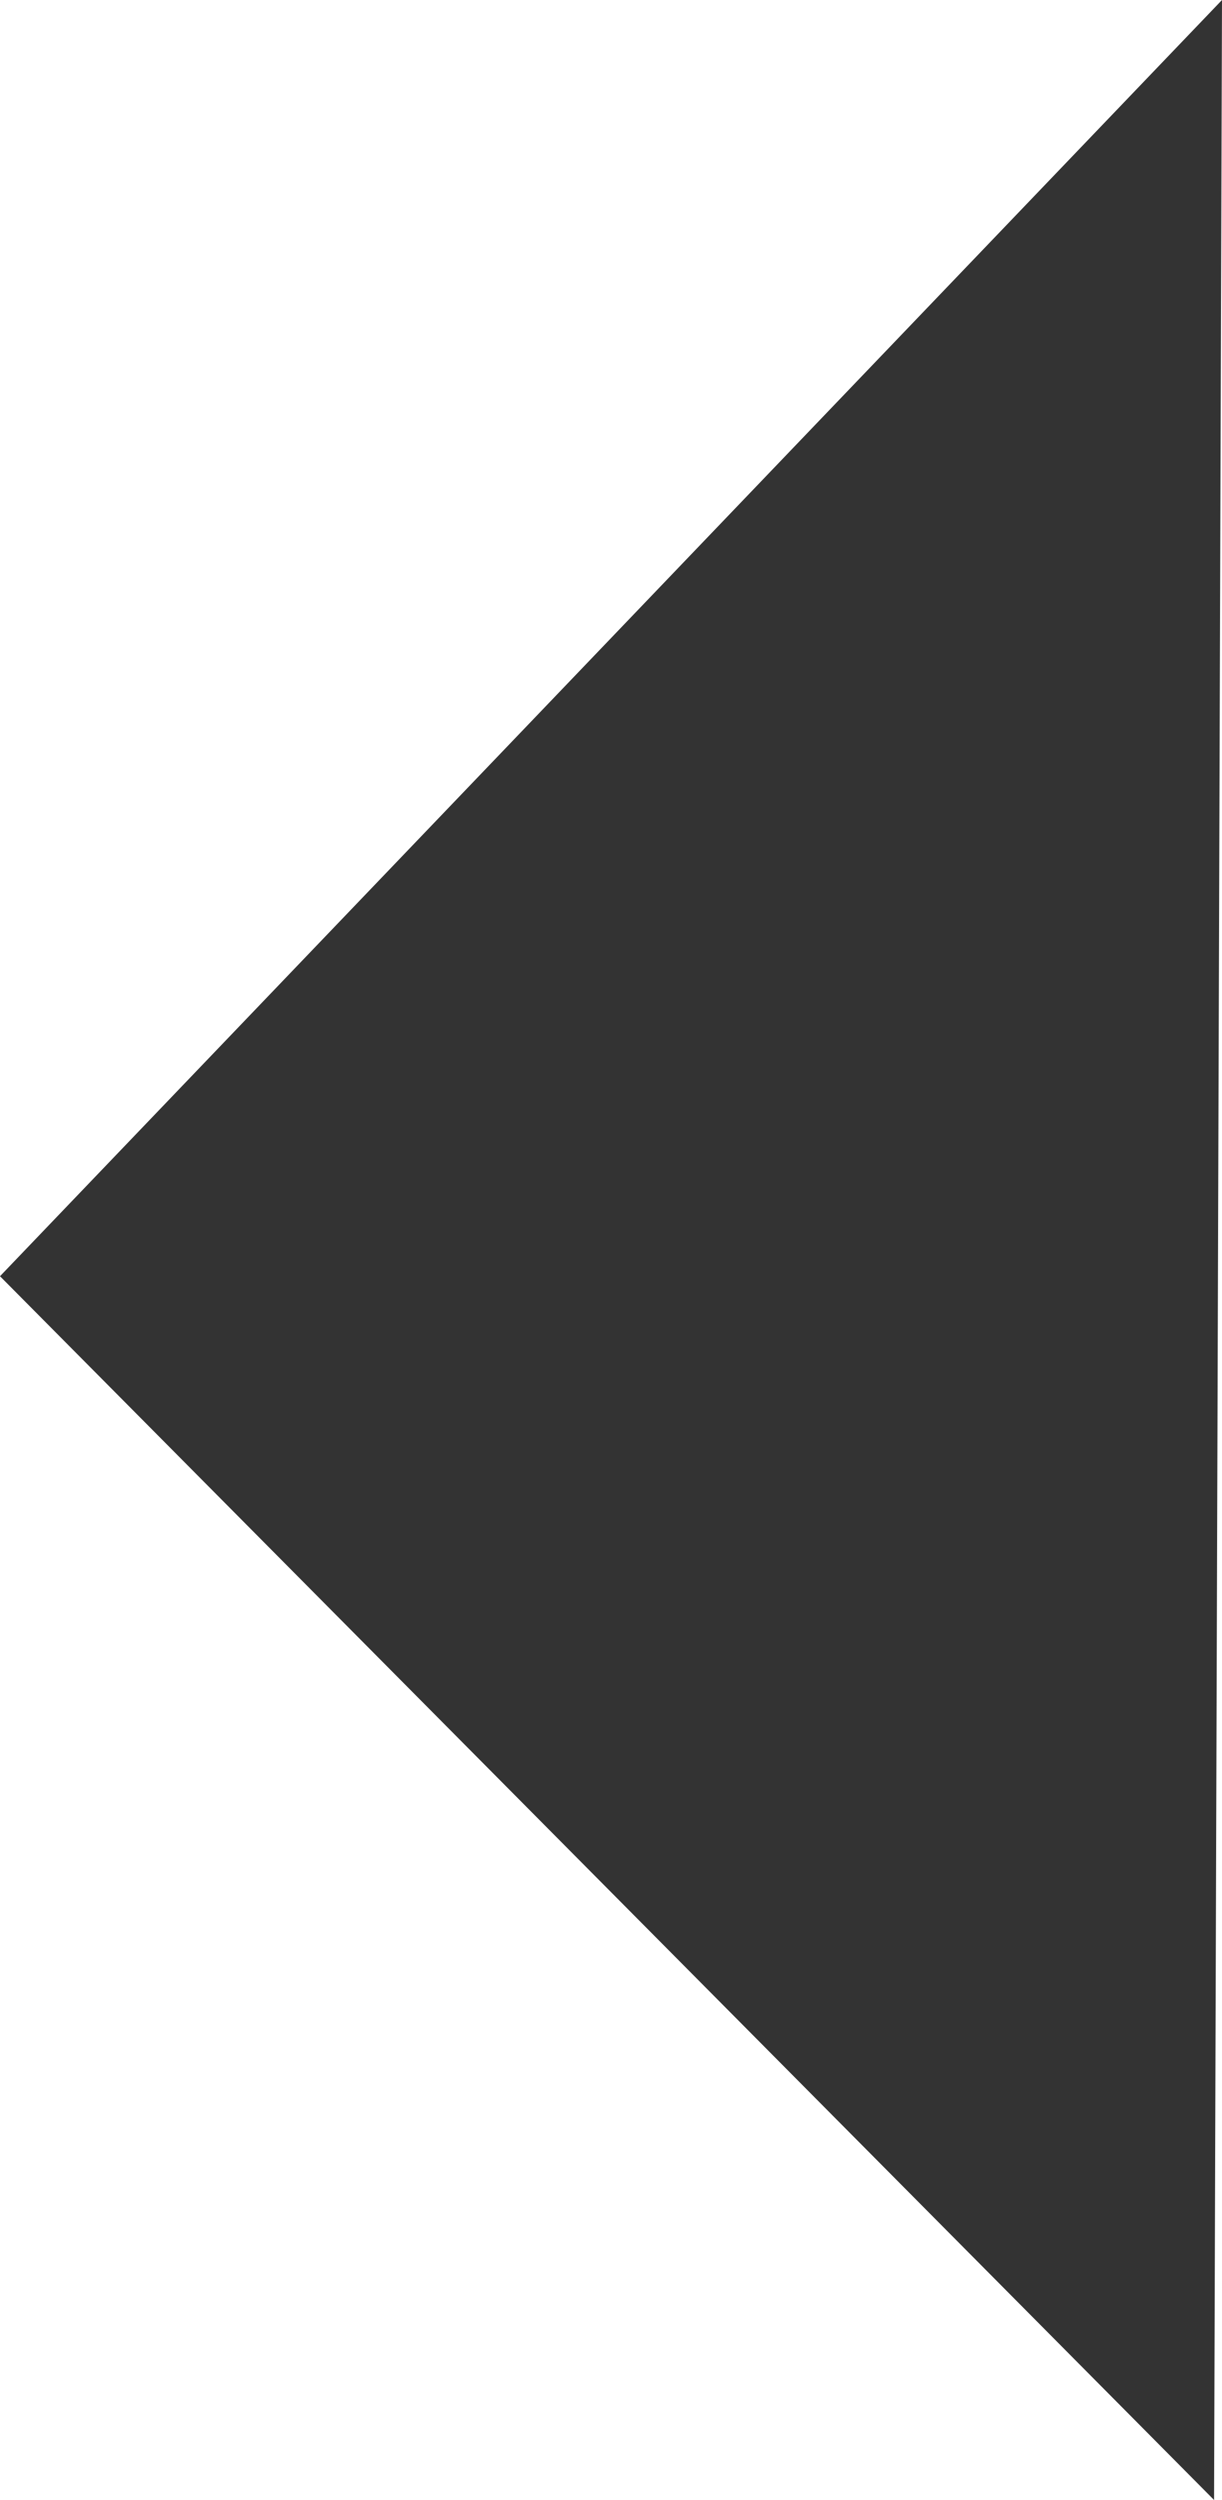 <?xml version="1.0" encoding="utf-8"?>
<!-- Generator: Adobe Illustrator 15.1.0, SVG Export Plug-In . SVG Version: 6.00 Build 0)  -->
<!DOCTYPE svg PUBLIC "-//W3C//DTD SVG 1.1//EN" "http://www.w3.org/Graphics/SVG/1.1/DTD/svg11.dtd">
<svg version="1.1" id="Layer_1" xmlns="http://www.w3.org/2000/svg" xmlns:xlink="http://www.w3.org/1999/xlink" x="0px" y="0px"
	 width="15.866px" height="32.449px" viewBox="0 0 15.866 32.449" enable-background="new 0 0 15.866 32.449" xml:space="preserve">
<polyline fill="#333333" points="15.763,32.449 0,16.565 15.866,0 "/>
</svg>
